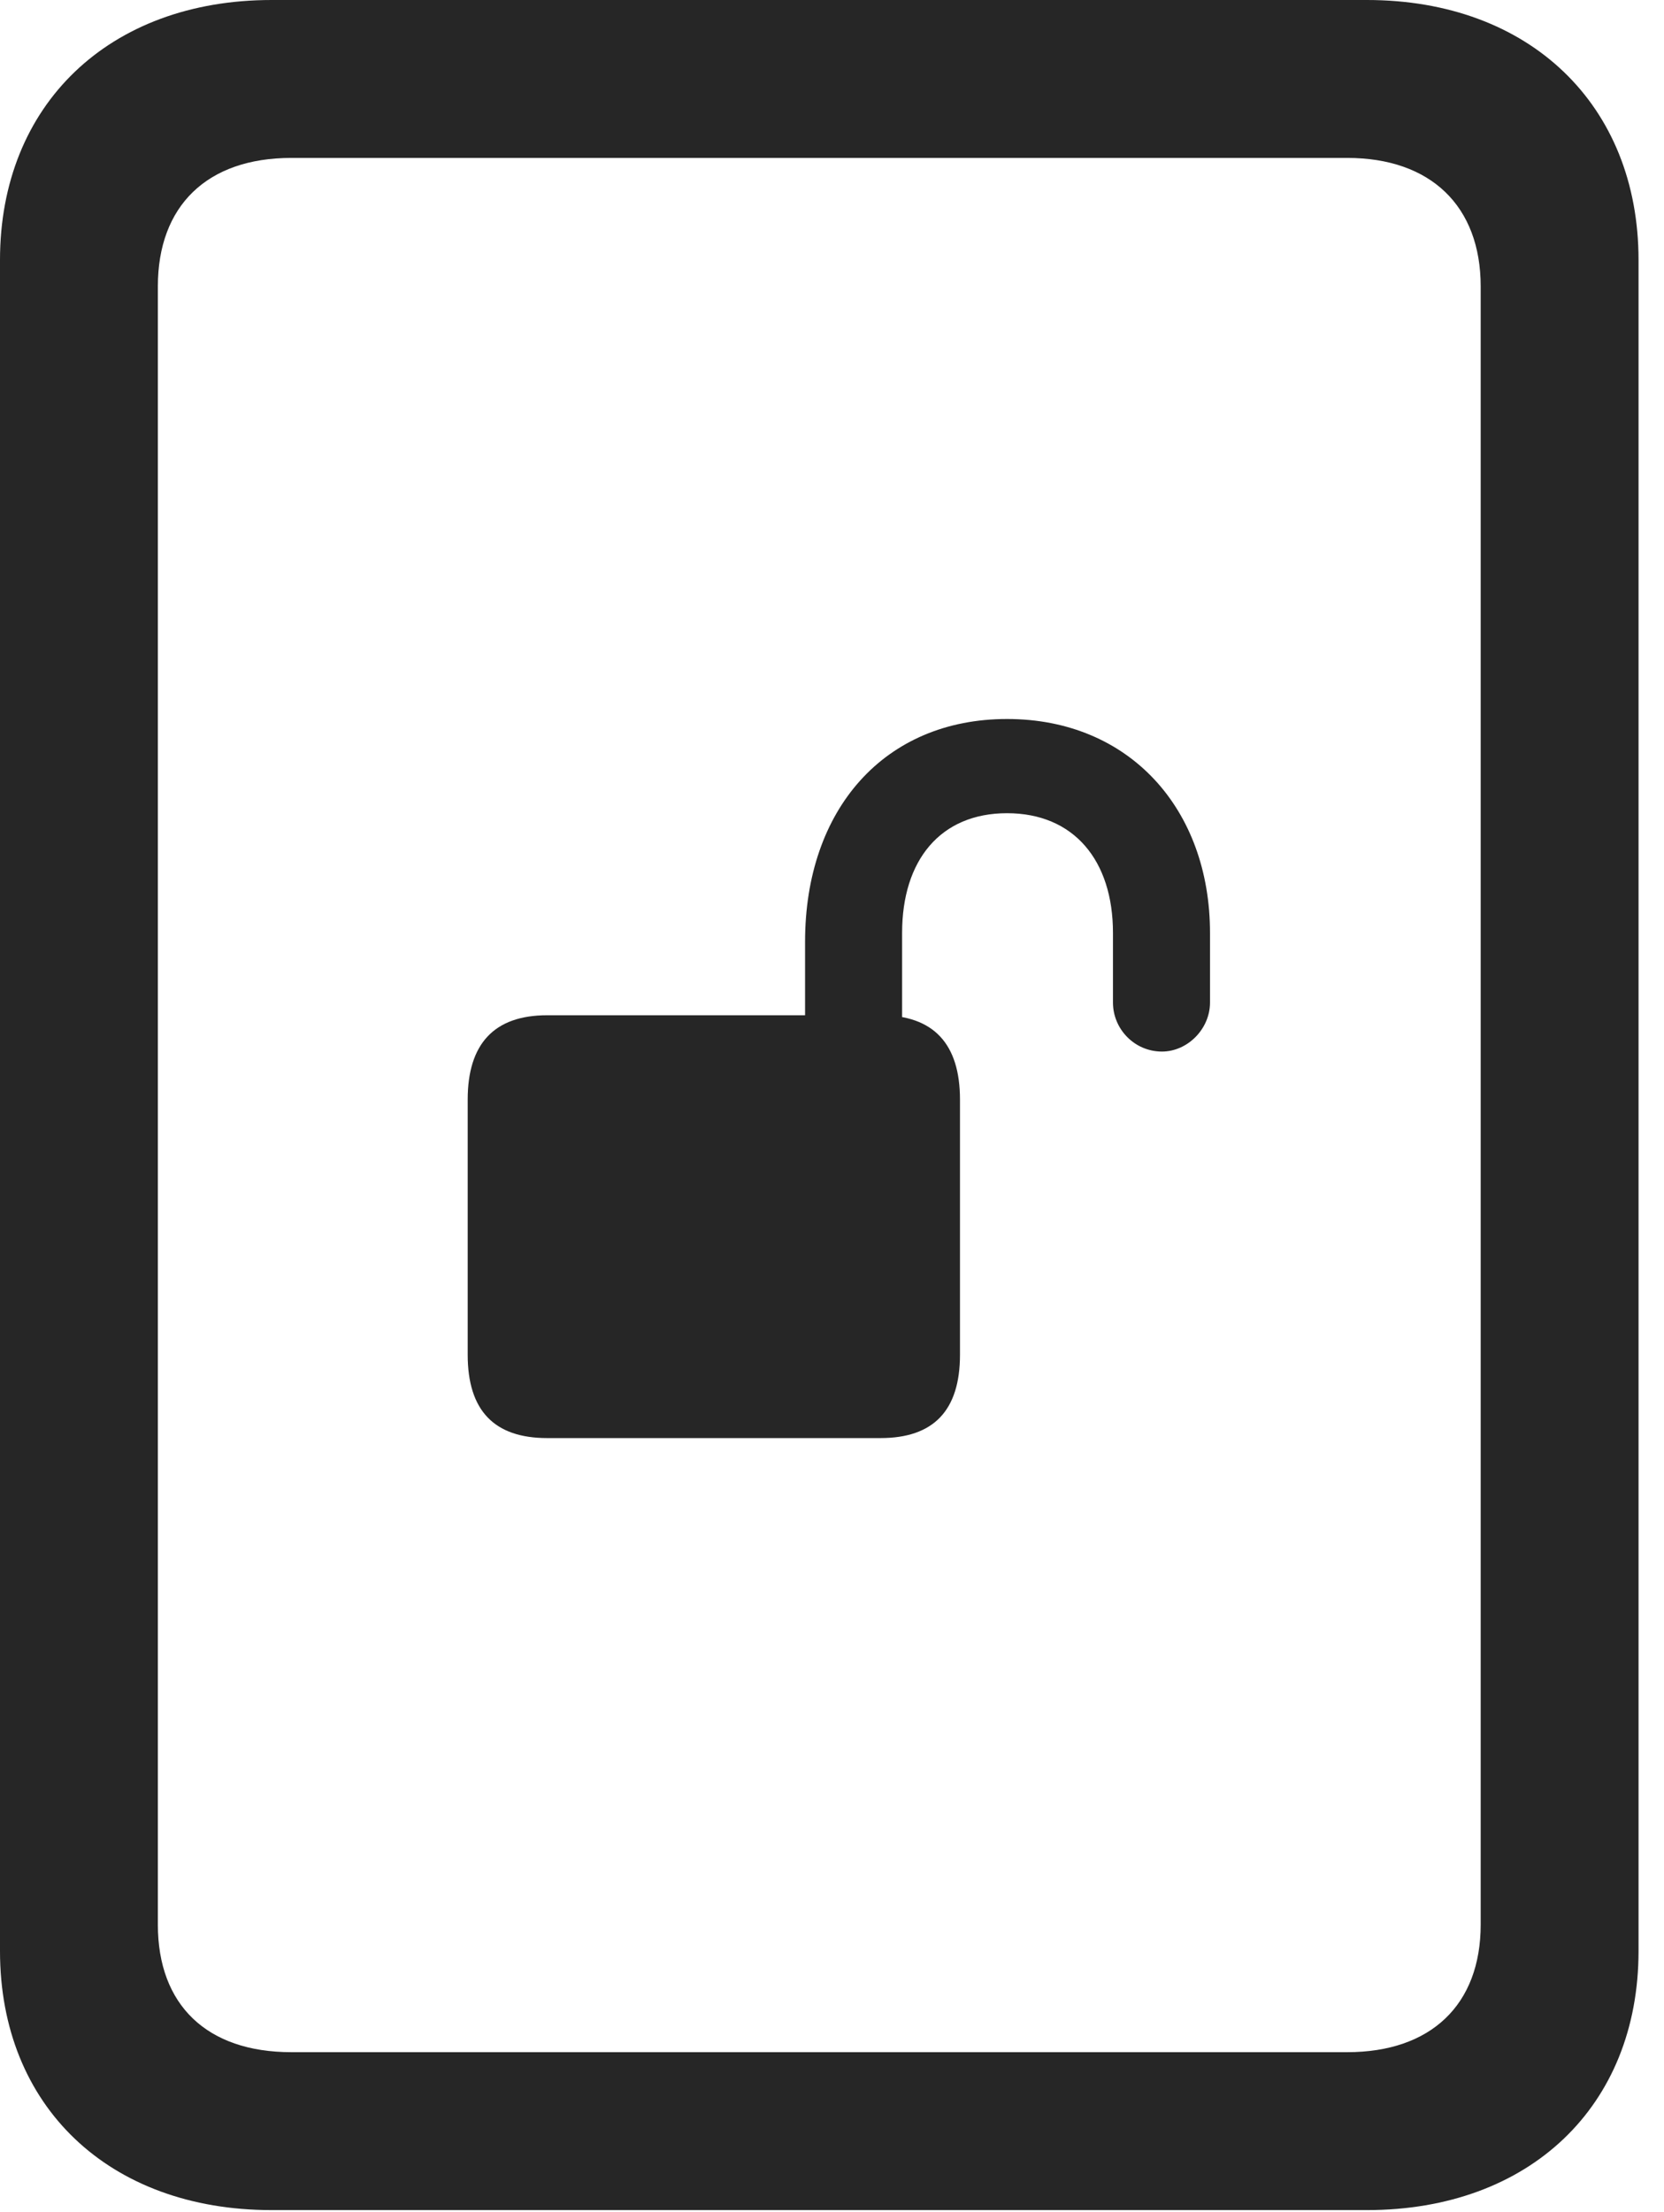 <?xml version="1.0" encoding="UTF-8"?>
<!--Generator: Apple Native CoreSVG 326-->
<!DOCTYPE svg
PUBLIC "-//W3C//DTD SVG 1.1//EN"
       "http://www.w3.org/Graphics/SVG/1.1/DTD/svg11.dtd">
<svg version="1.1" xmlns="http://www.w3.org/2000/svg" xmlns:xlink="http://www.w3.org/1999/xlink" viewBox="0 0 23.201 30.83">
 <g>
  <rect height="30.83" opacity="0" width="23.201" x="0" y="0"/>
  <path d="M0 27.193C0 29.354 1.518 30.803 3.787 30.803L19.059 30.803C21.328 30.803 22.846 29.354 22.846 27.193L22.846 3.623C22.846 1.463 21.328 0 19.059 0L3.787 0C1.518 0 0 1.463 0 3.623ZM2.201 26.824L2.201 3.992C2.201 2.871 2.885 2.201 4.061 2.201L18.785 2.201C19.947 2.201 20.645 2.871 20.645 3.992L20.645 26.824C20.645 27.945 19.947 28.602 18.785 28.602L4.061 28.602C2.885 28.602 2.201 27.945 2.201 26.824Z" fill="black" fill-opacity="0.85"/>
  <path d="M6.521 18.881C6.521 19.66 6.891 20.043 7.629 20.043L12.277 20.043C13.016 20.043 13.385 19.66 13.385 18.881L13.385 15.326C13.385 14.547 13.016 14.15 12.277 14.15L7.629 14.15C6.891 14.15 6.521 14.547 6.521 15.326ZM11.225 14.943L12.578 14.943L12.578 13.002C12.578 11.99 13.111 11.334 14.041 11.334C14.971 11.334 15.518 11.99 15.518 13.002L15.518 13.973C15.518 14.342 15.818 14.656 16.201 14.656C16.557 14.656 16.871 14.342 16.871 13.973L16.871 13.002C16.871 11.279 15.75 10.021 14.041 10.021C12.332 10.021 11.225 11.279 11.225 13.125Z" fill="black" fill-opacity="0.85"/>
 </g>
</svg>
